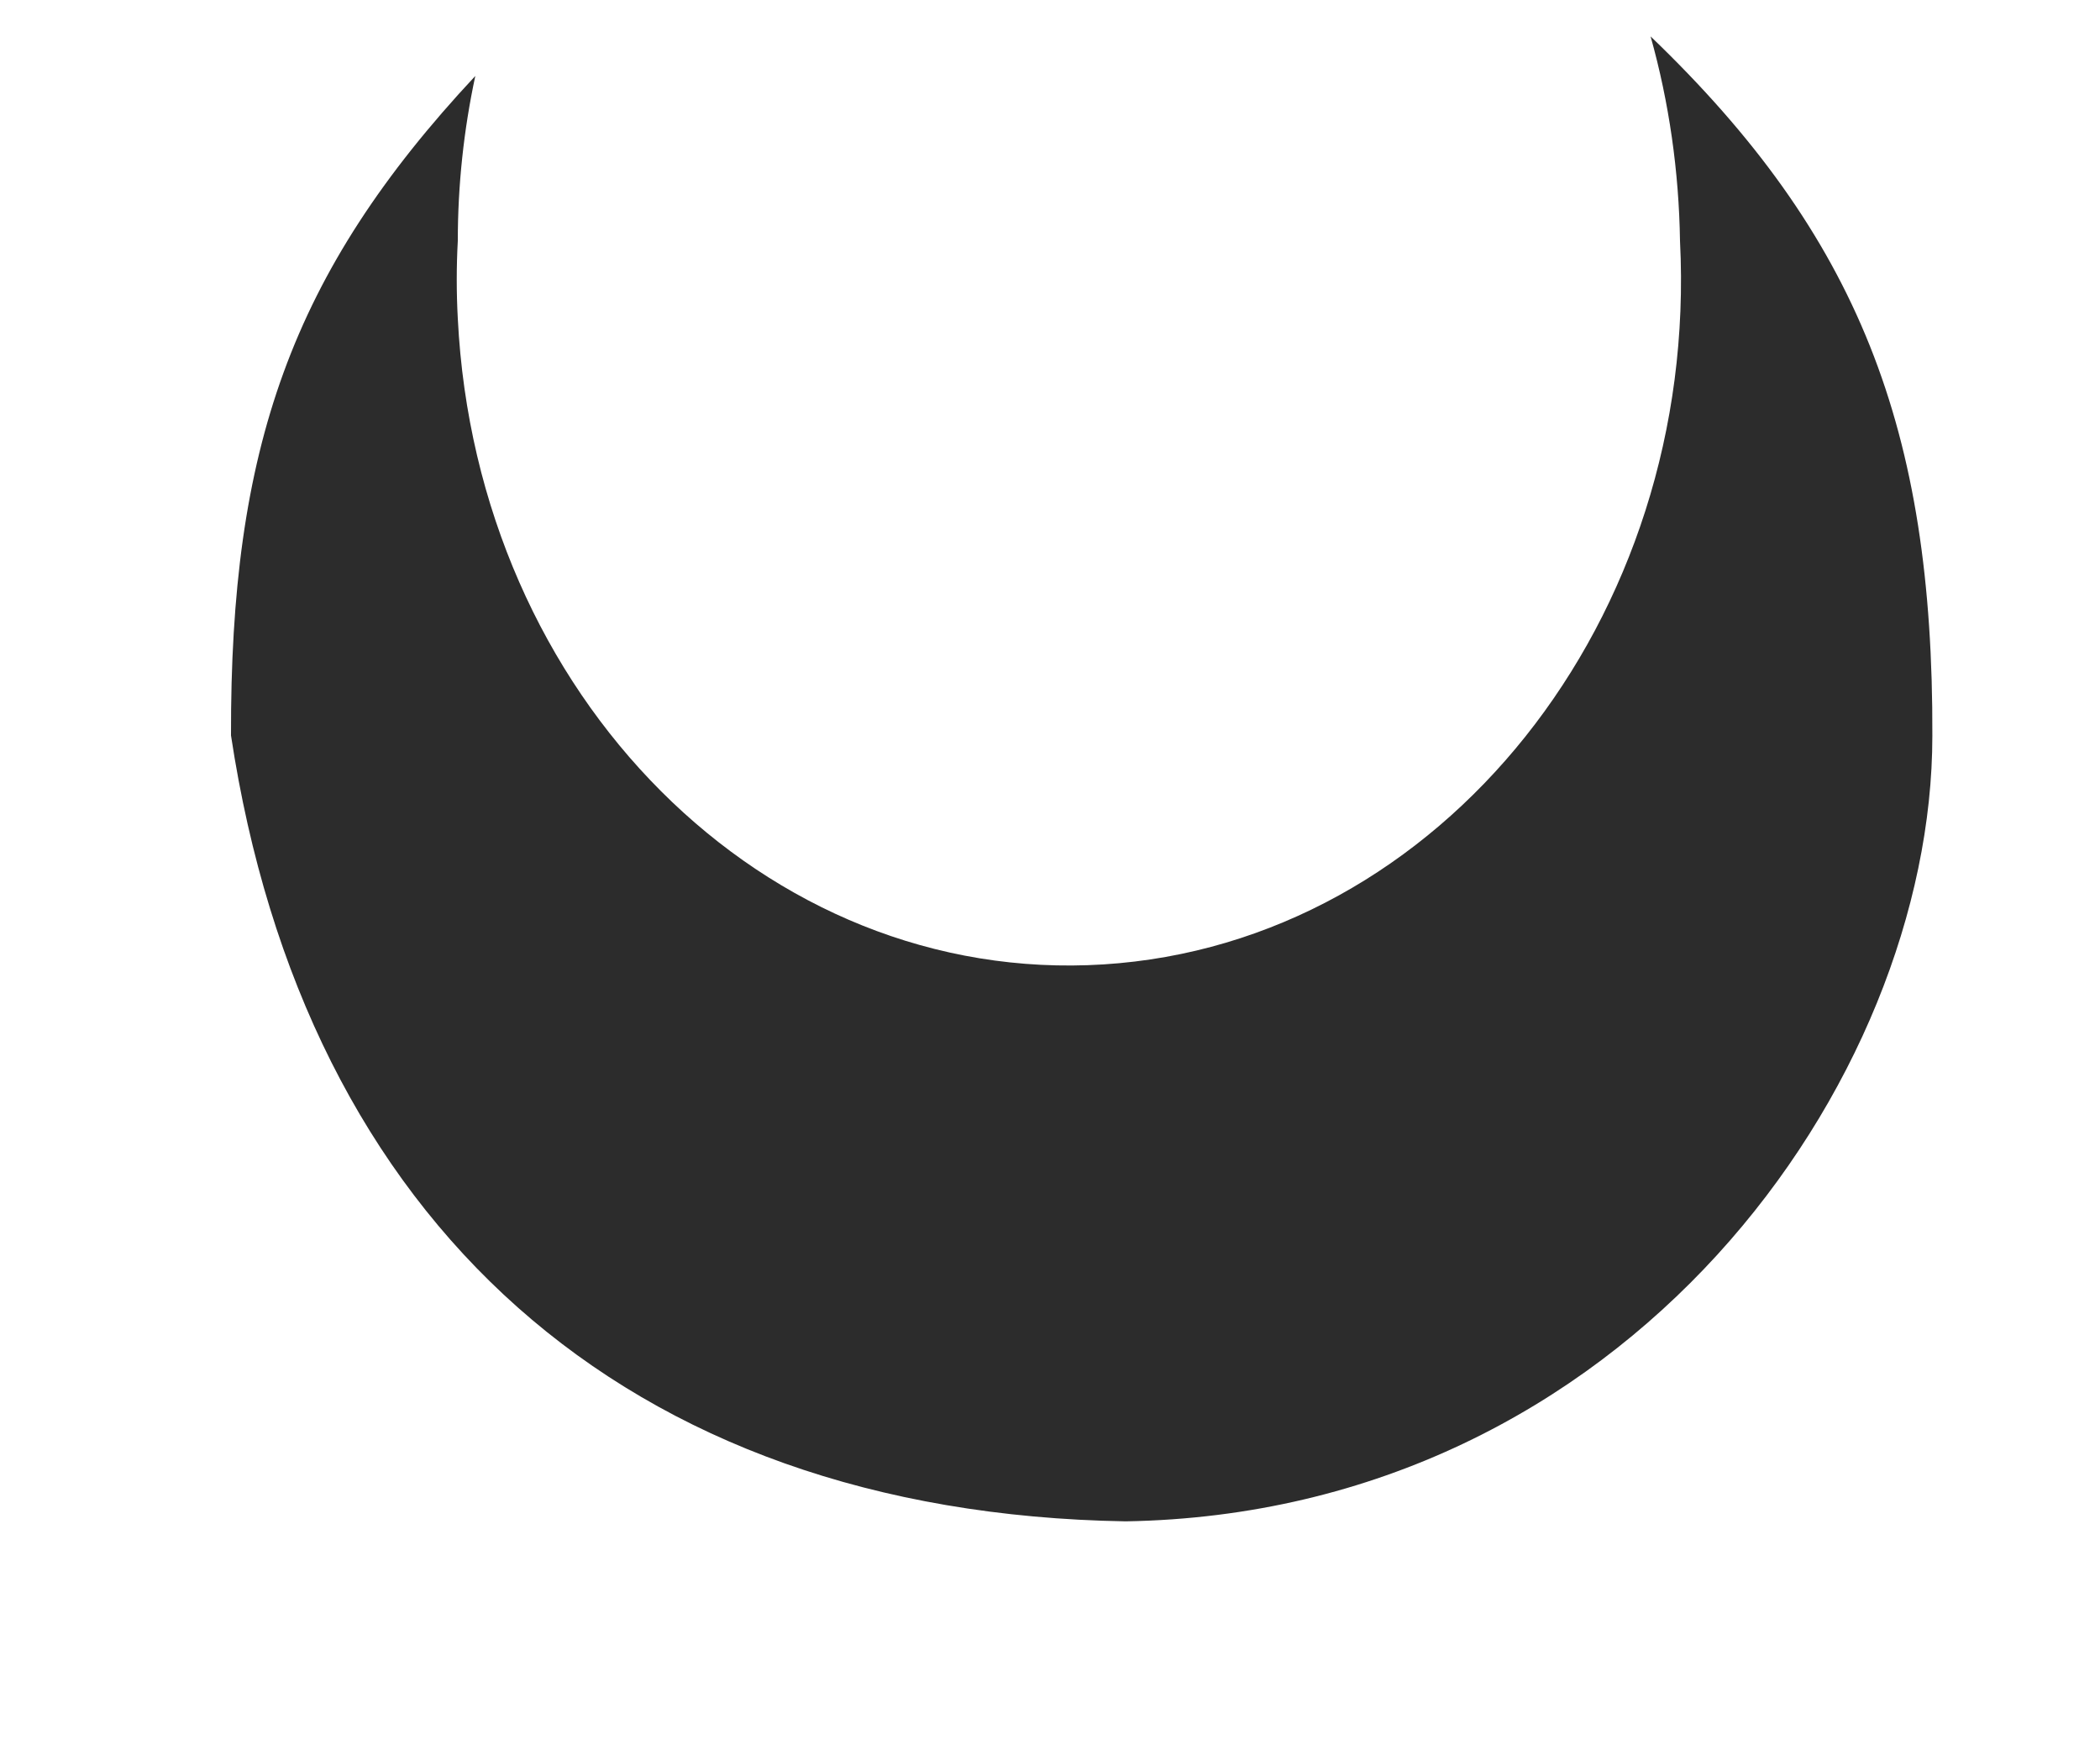 ﻿<?xml version="1.0" encoding="utf-8"?>
<svg version="1.1" xmlns:xlink="http://www.w3.org/1999/xlink" width="6px" height="5px" xmlns="http://www.w3.org/2000/svg">
  <g transform="matrix(1 0 0 1 -214 -399 )">
    <path d="M 3.216 4.346  C 4.65 4.322  5.521 3.088  5.521 2.102  C 5.524 1.225  5.31 0.674  4.716 0.104  C 4.769 0.293  4.797 0.49  4.8 0.688  C 4.855 1.768  4.117 2.694  3.153 2.755  C 2.188 2.816  1.362 1.99  1.308 0.91  C 1.304 0.836  1.304 0.762  1.308 0.688  C 1.308 0.529  1.325 0.371  1.358 0.217  C 0.83 0.782  0.658 1.283  0.66 2.101  C 0.87 3.488  1.782 4.322  3.216 4.346  Z " fill-rule="nonzero" fill="#2c2c2c" stroke="none" transform="matrix(1 0 0 1 214 399 )" />
  </g>
</svg>